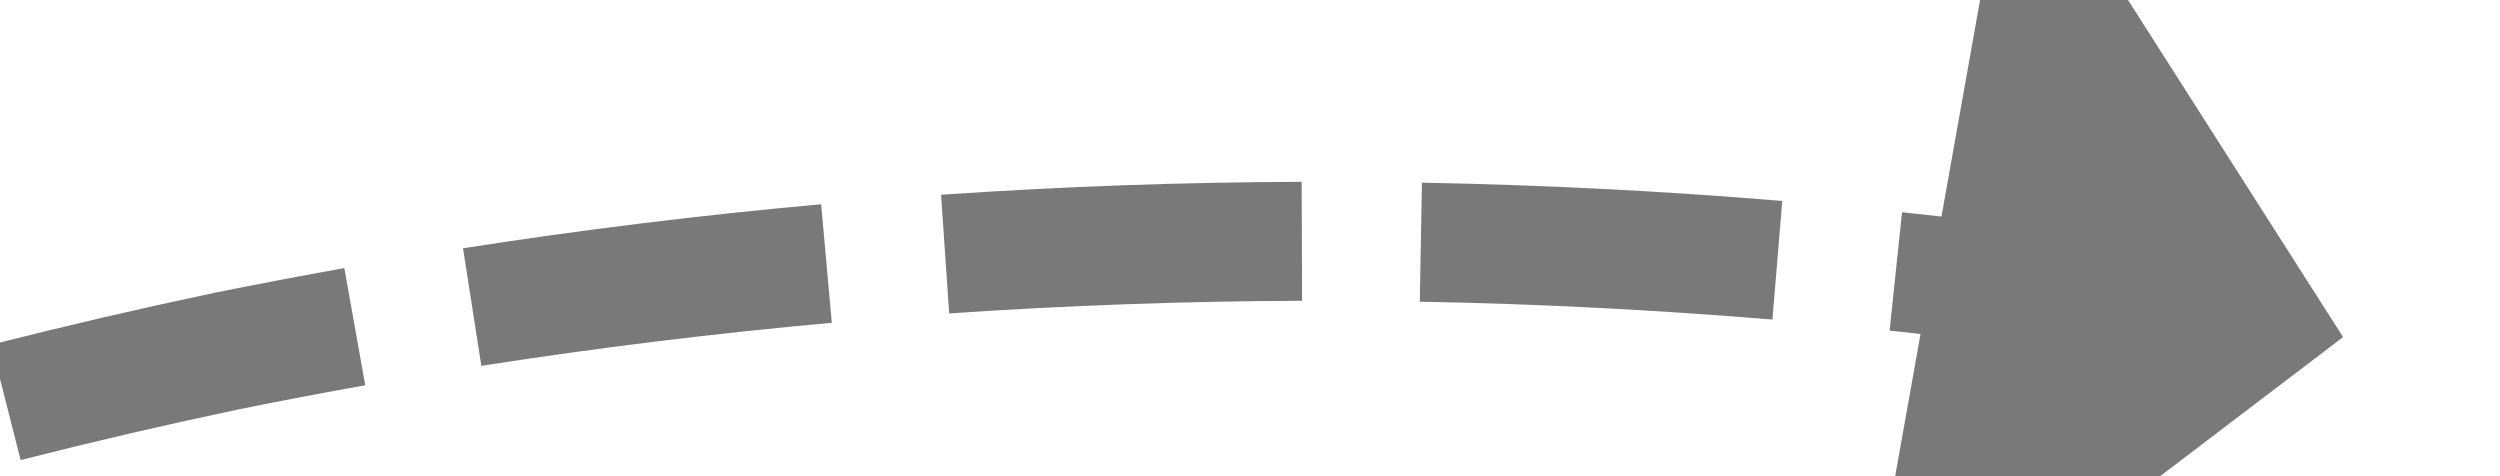 ﻿<?xml version="1.0" encoding="utf-8"?>
<svg version="1.1" xmlns:xlink="http://www.w3.org/1999/xlink" width="42px" height="8px" viewBox="2436 488  42 8" xmlns="http://www.w3.org/2000/svg">
  <g transform="matrix(-0.629 -0.777 0.777 -0.629 3620.884 2711.073 )">
    <path d="M 2475.727 457.04  C 2476.201 455.075  2476.612 453.094  2476.958 451.102  L 2474.988 450.76  C 2474.649 452.709  2474.247 454.647  2473.783 456.571  L 2475.727 457.04  Z M 2473.491 464.809  C 2474.134 462.892  2474.714 460.954  2475.231 459  L 2473.297 458.488  C 2472.792 460.401  2472.224 462.297  2471.595 464.173  L 2473.491 464.809  Z M 2470.593 472.355  C 2471.399 470.501  2472.144 468.621  2472.828 466.718  L 2470.946 466.042  C 2470.277 467.904  2469.548 469.744  2468.759 471.558  L 2470.593 472.355  Z M 2467.036 479.622  C 2467.394 478.972  2467.745 478.317  2468.089 477.659  C 2468.672 476.518  2469.232 475.365  2469.768 474.201  L 2467.951 473.364  C 2467.428 474.501  2466.881 475.627  2466.311 476.741  C 2465.977 477.384  2465.634 478.022  2465.284 478.656  L 2467.036 479.622  Z M 2462.828 486.525  C 2463.954 484.846  2465.025 483.13  2466.04 481.382  L 2464.31 480.378  C 2463.317 482.089  2462.269 483.768  2461.167 485.411  L 2462.828 486.525  Z M 2458.04 493.039  C 2459.307 491.463  2460.522 489.847  2461.684 488.192  L 2460.048 487.043  C 2458.911 488.662  2457.721 490.244  2456.482 491.786  L 2458.04 493.039  Z M 2452.708 499.114  C 2454.106 497.654  2455.456 496.149  2456.757 494.601  L 2455.225 493.314  C 2453.953 494.829  2452.631 496.302  2451.263 497.731  L 2452.708 499.114  Z M 2450.095 501.738  C 2450.498 501.348  2450.898 500.956  2451.294 500.559  L 2449.88 499.145  C 2448.481 500.545  2447.037 501.898  2445.55 503.204  L 2450.095 501.738  Z M 2477.283 449.107  C 2477.586 447.108  2477.824 445.1  2477.996 443.085  L 2476.004 442.915  C 2475.835 444.886  2475.602 446.851  2475.305 448.807  L 2477.283 449.107  Z M 2445.315 494.672  L 2445 505  L 2455.267 506.161  L 2445.315 494.672  Z " fill-rule="nonzero" fill="#797979" stroke="none" />
  </g>
</svg>